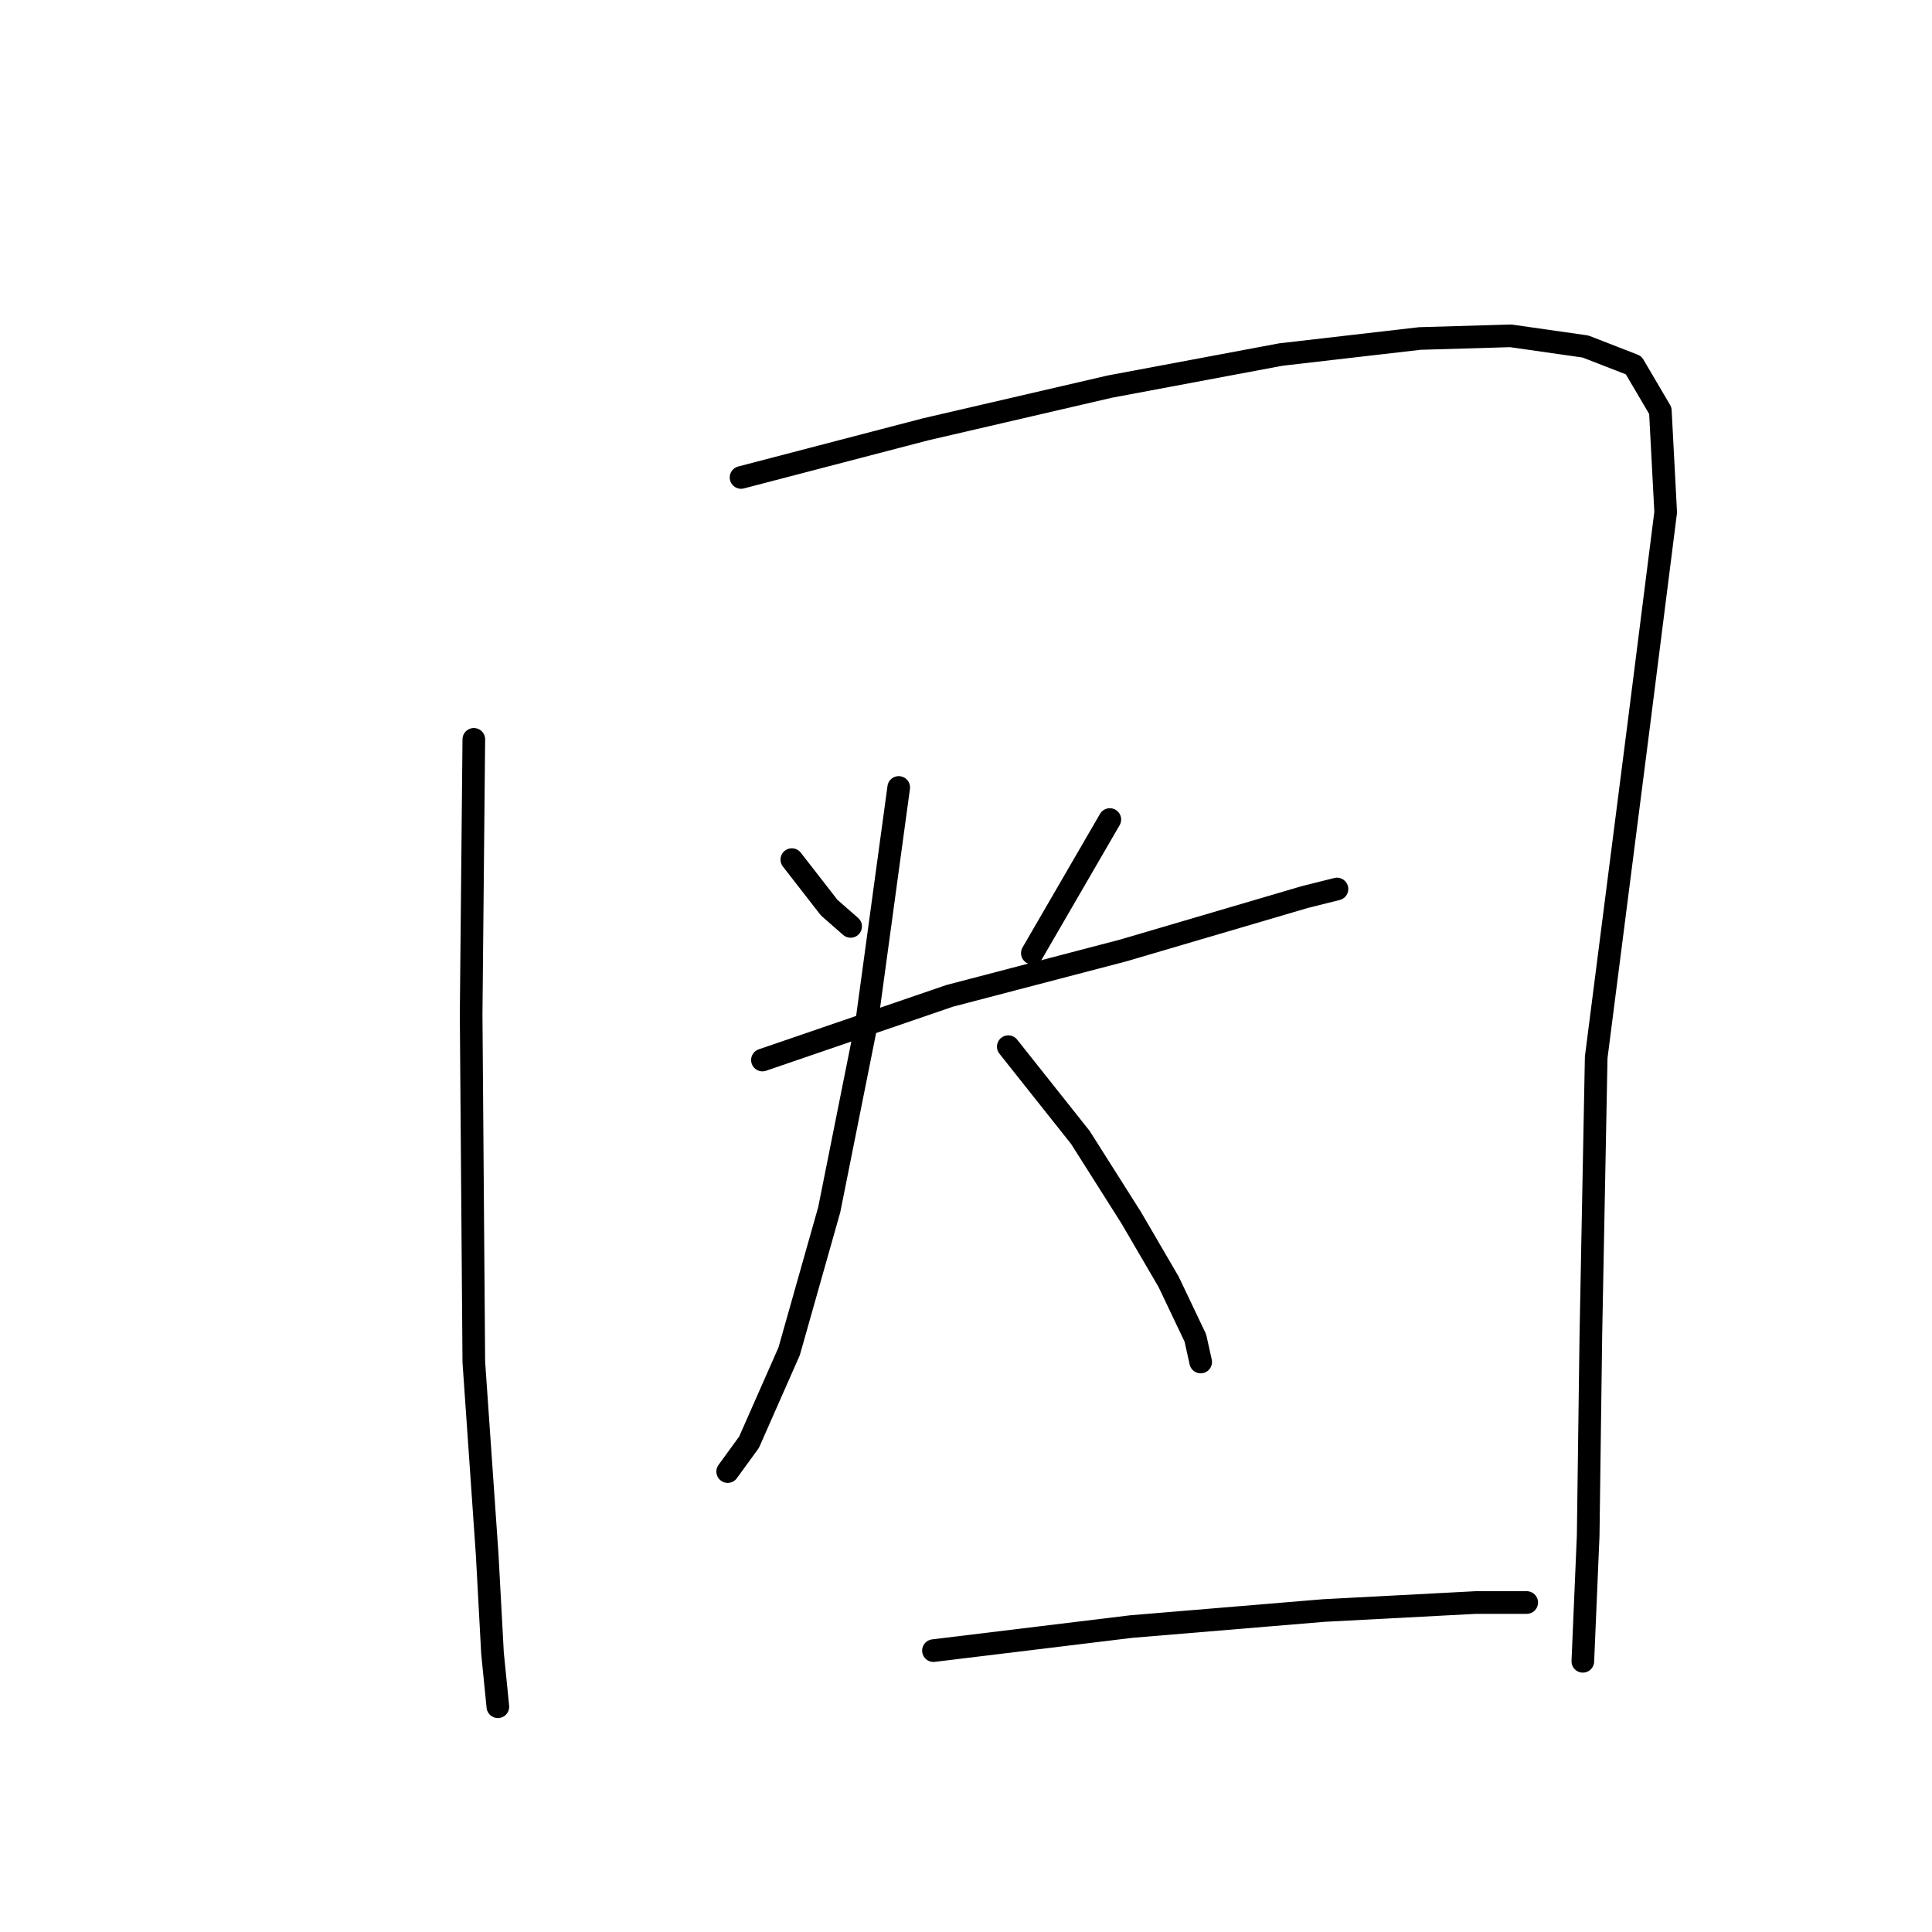 <?xml version="1.0" standalone="no"?>
    <svg width="256" height="256" xmlns="http://www.w3.org/2000/svg" version="1.1">
    <polyline stroke="black" stroke-width="3" stroke-linecap="round" fill="transparent" stroke-linejoin="round" points="62.783 97.968 62.429 134.44 62.783 180.473 64.553 205.968 65.261 219.07 65.97 226.152 65.97 226.152 " />
        <polyline stroke="black" stroke-width="3" stroke-linecap="round" fill="transparent" stroke-linejoin="round" points="98.193 63.266 122.626 56.892 147.058 51.227 169.721 46.978 188.134 44.853 200.173 44.499 210.088 45.915 216.462 48.394 220.003 54.414 220.711 67.869 217.17 95.843 211.505 140.106 210.797 176.932 210.442 203.49 209.734 220.132 209.734 220.132 " />
        <polyline stroke="black" stroke-width="3" stroke-linecap="round" fill="transparent" stroke-linejoin="round" points="104.921 113.902 109.878 120.276 112.711 122.755 112.711 122.755 " />
        <polyline stroke="black" stroke-width="3" stroke-linecap="round" fill="transparent" stroke-linejoin="round" points="147.058 108.591 136.79 126.296 136.79 126.296 " />
        <polyline stroke="black" stroke-width="3" stroke-linecap="round" fill="transparent" stroke-linejoin="round" points="101.026 140.46 125.812 131.962 148.829 125.942 172.908 118.86 177.157 117.798 177.157 117.798 " />
        <polyline stroke="black" stroke-width="3" stroke-linecap="round" fill="transparent" stroke-linejoin="round" points="119.085 104.342 114.835 135.503 109.878 160.289 104.566 179.057 99.255 191.096 96.422 194.991 96.422 194.991 " />
        <polyline stroke="black" stroke-width="3" stroke-linecap="round" fill="transparent" stroke-linejoin="round" points="133.603 138.689 143.163 150.729 149.891 161.352 154.849 169.85 158.39 177.286 159.098 180.473 159.098 180.473 " />
        <polyline stroke="black" stroke-width="3" stroke-linecap="round" fill="transparent" stroke-linejoin="round" points="123.688 218.716 149.891 215.529 175.386 213.404 195.57 212.342 202.298 212.342 202.298 212.342 " />
        </svg>